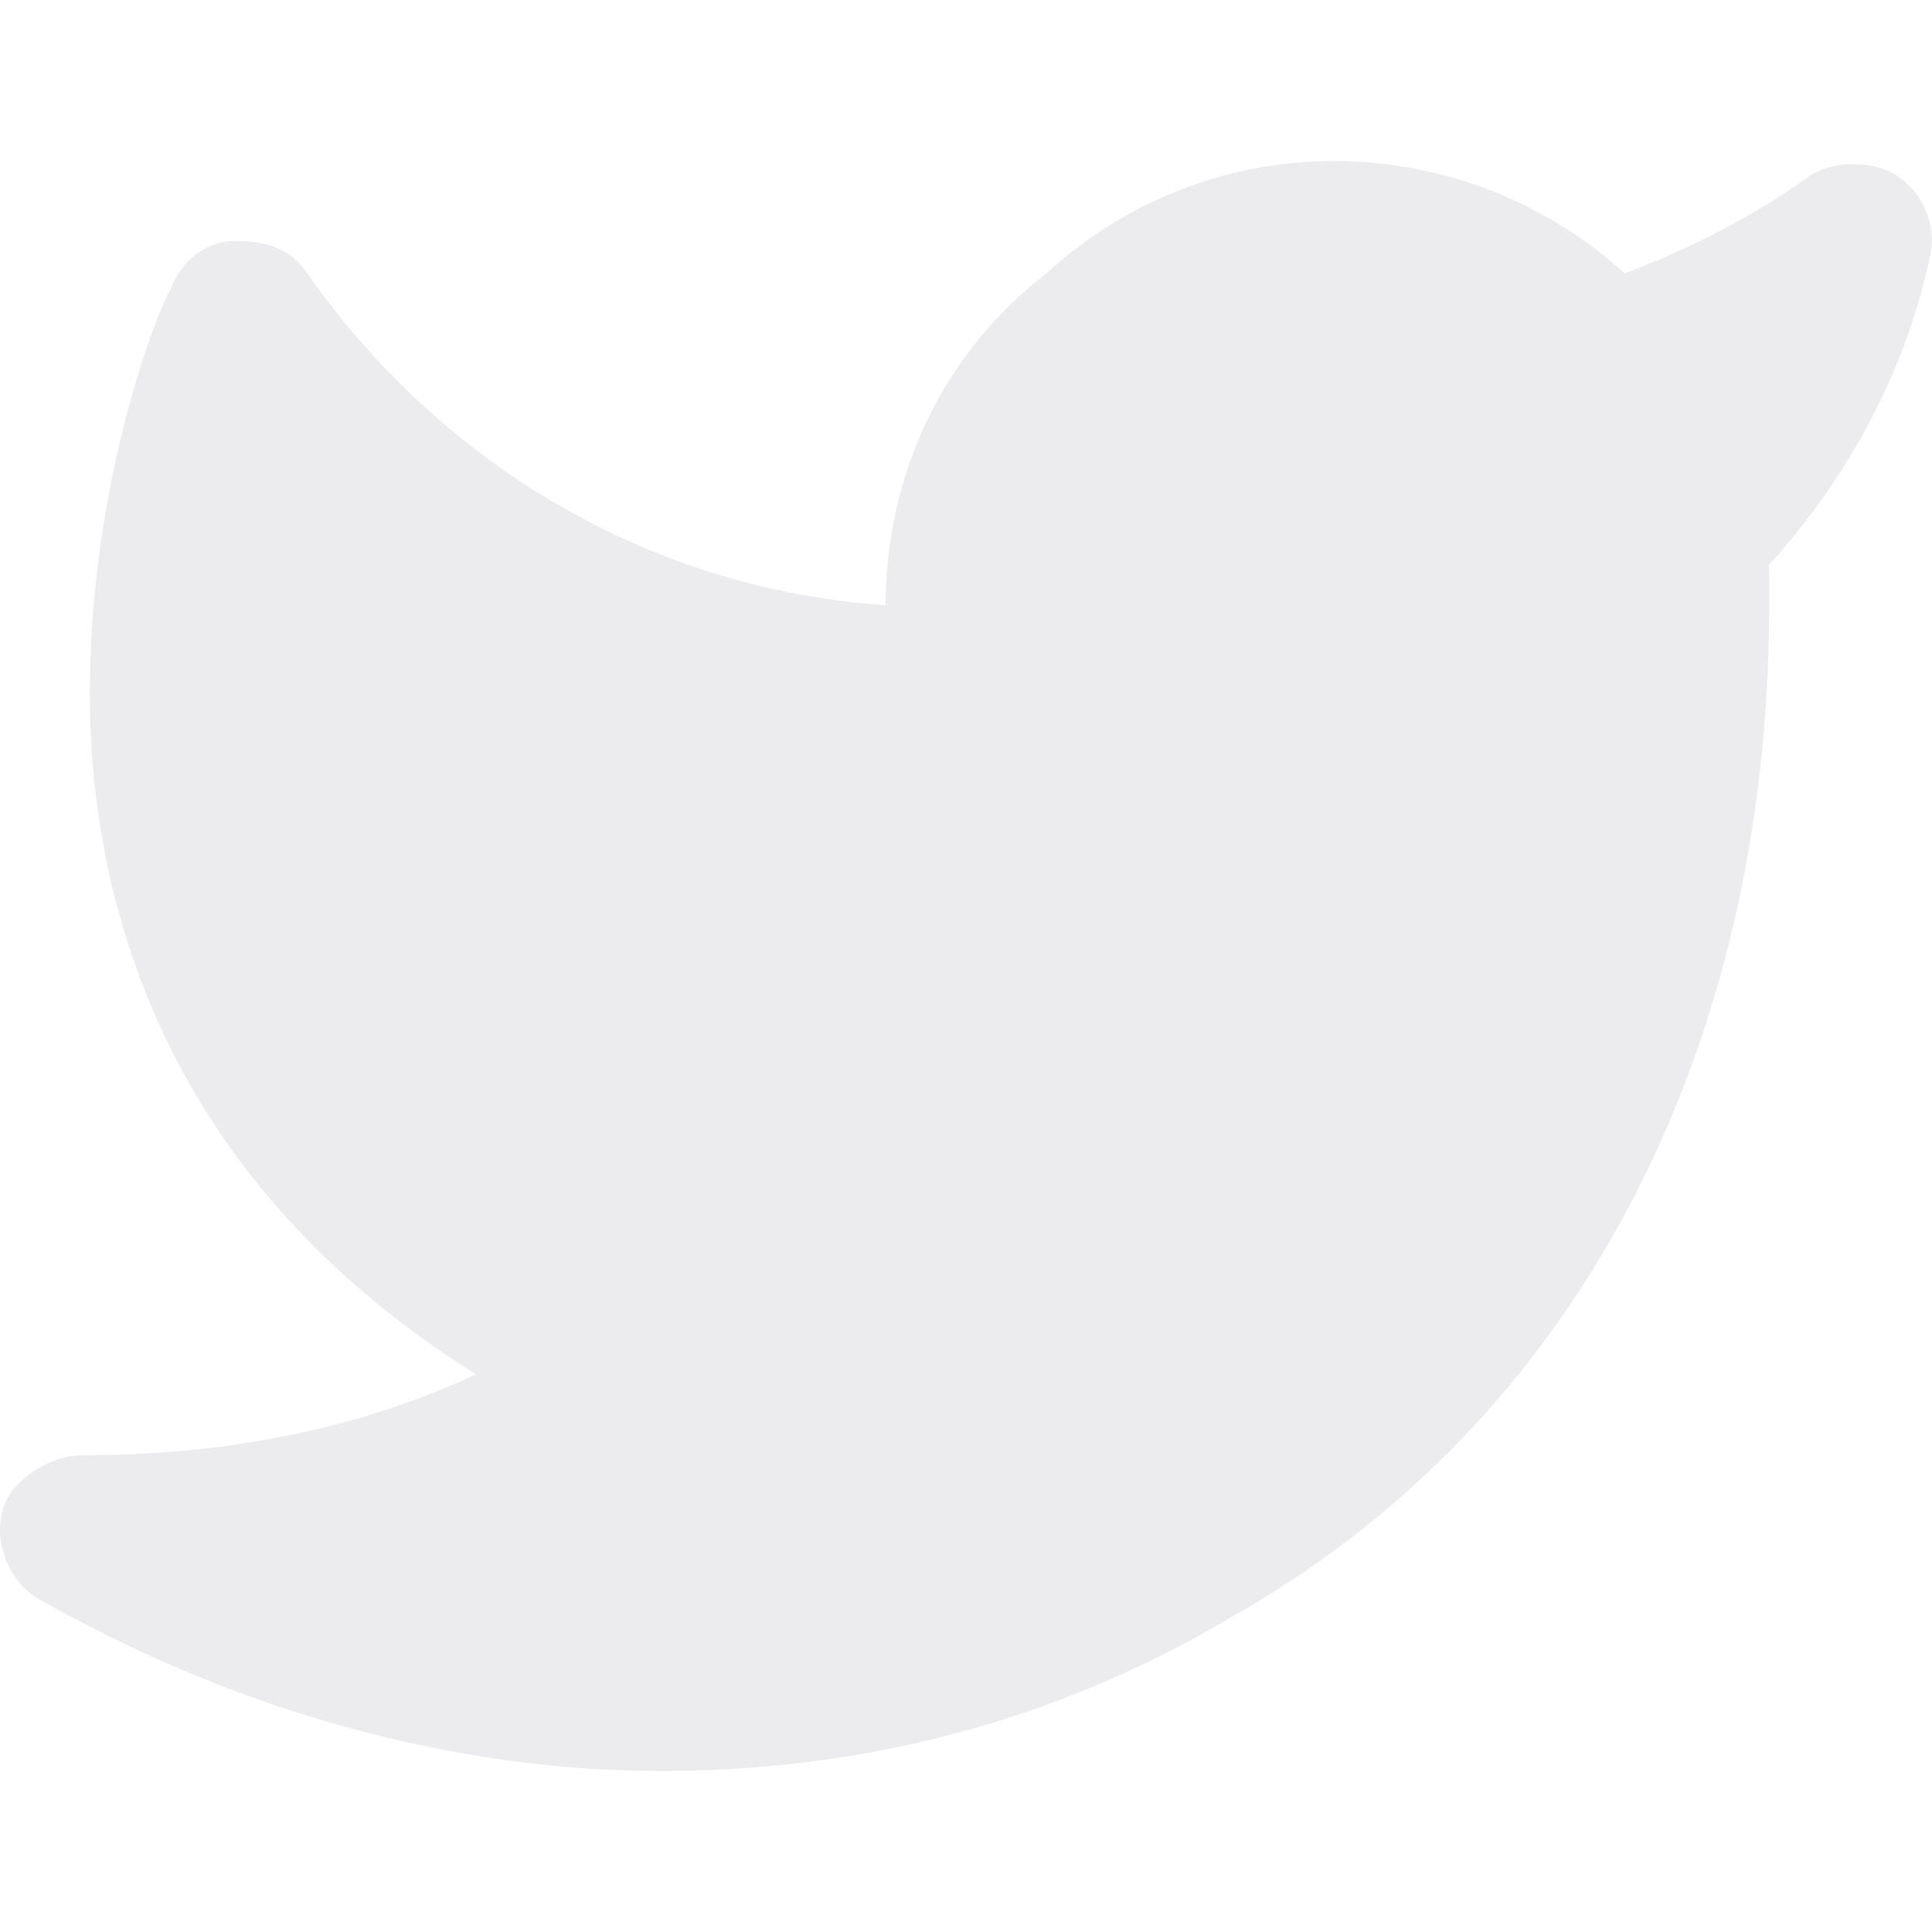 <svg width="24" height="24" fill="none" xmlns="http://www.w3.org/2000/svg"><g clip-path="url(#clip0)"><path d="M23.575 2.189c-.3-.201-.798-.201-1.098 0-.698.503-1.497.905-2.295 1.207-1.995-1.81-5.089-1.911-7.184 0C11.7 4.4 11.002 5.91 11.002 7.519c-2.894-.201-5.488-1.71-7.185-4.123-.2-.302-.499-.403-.898-.403s-.698.302-.798.604c-.1.1-1.098 2.514-.998 5.43.1 2.514 1.098 5.732 4.79 8.045-1.497.704-3.193 1.006-4.89 1.006-.399 0-.898.302-.998.704-.1.402.1.905.5 1.106C3.018 21.296 5.712 22 8.207 22s4.89-.603 7.085-1.91c4.29-2.414 6.685-7.04 6.685-12.571v-.503c.998-1.106 1.697-2.414 1.996-3.822a.96.96 0 00-.4-1.005z" fill="#100A30" opacity=".08"/></g><defs><clipPath id="clip0"><path fill="#fff" d="M0 0h24v24H0z"/></clipPath></defs></svg>